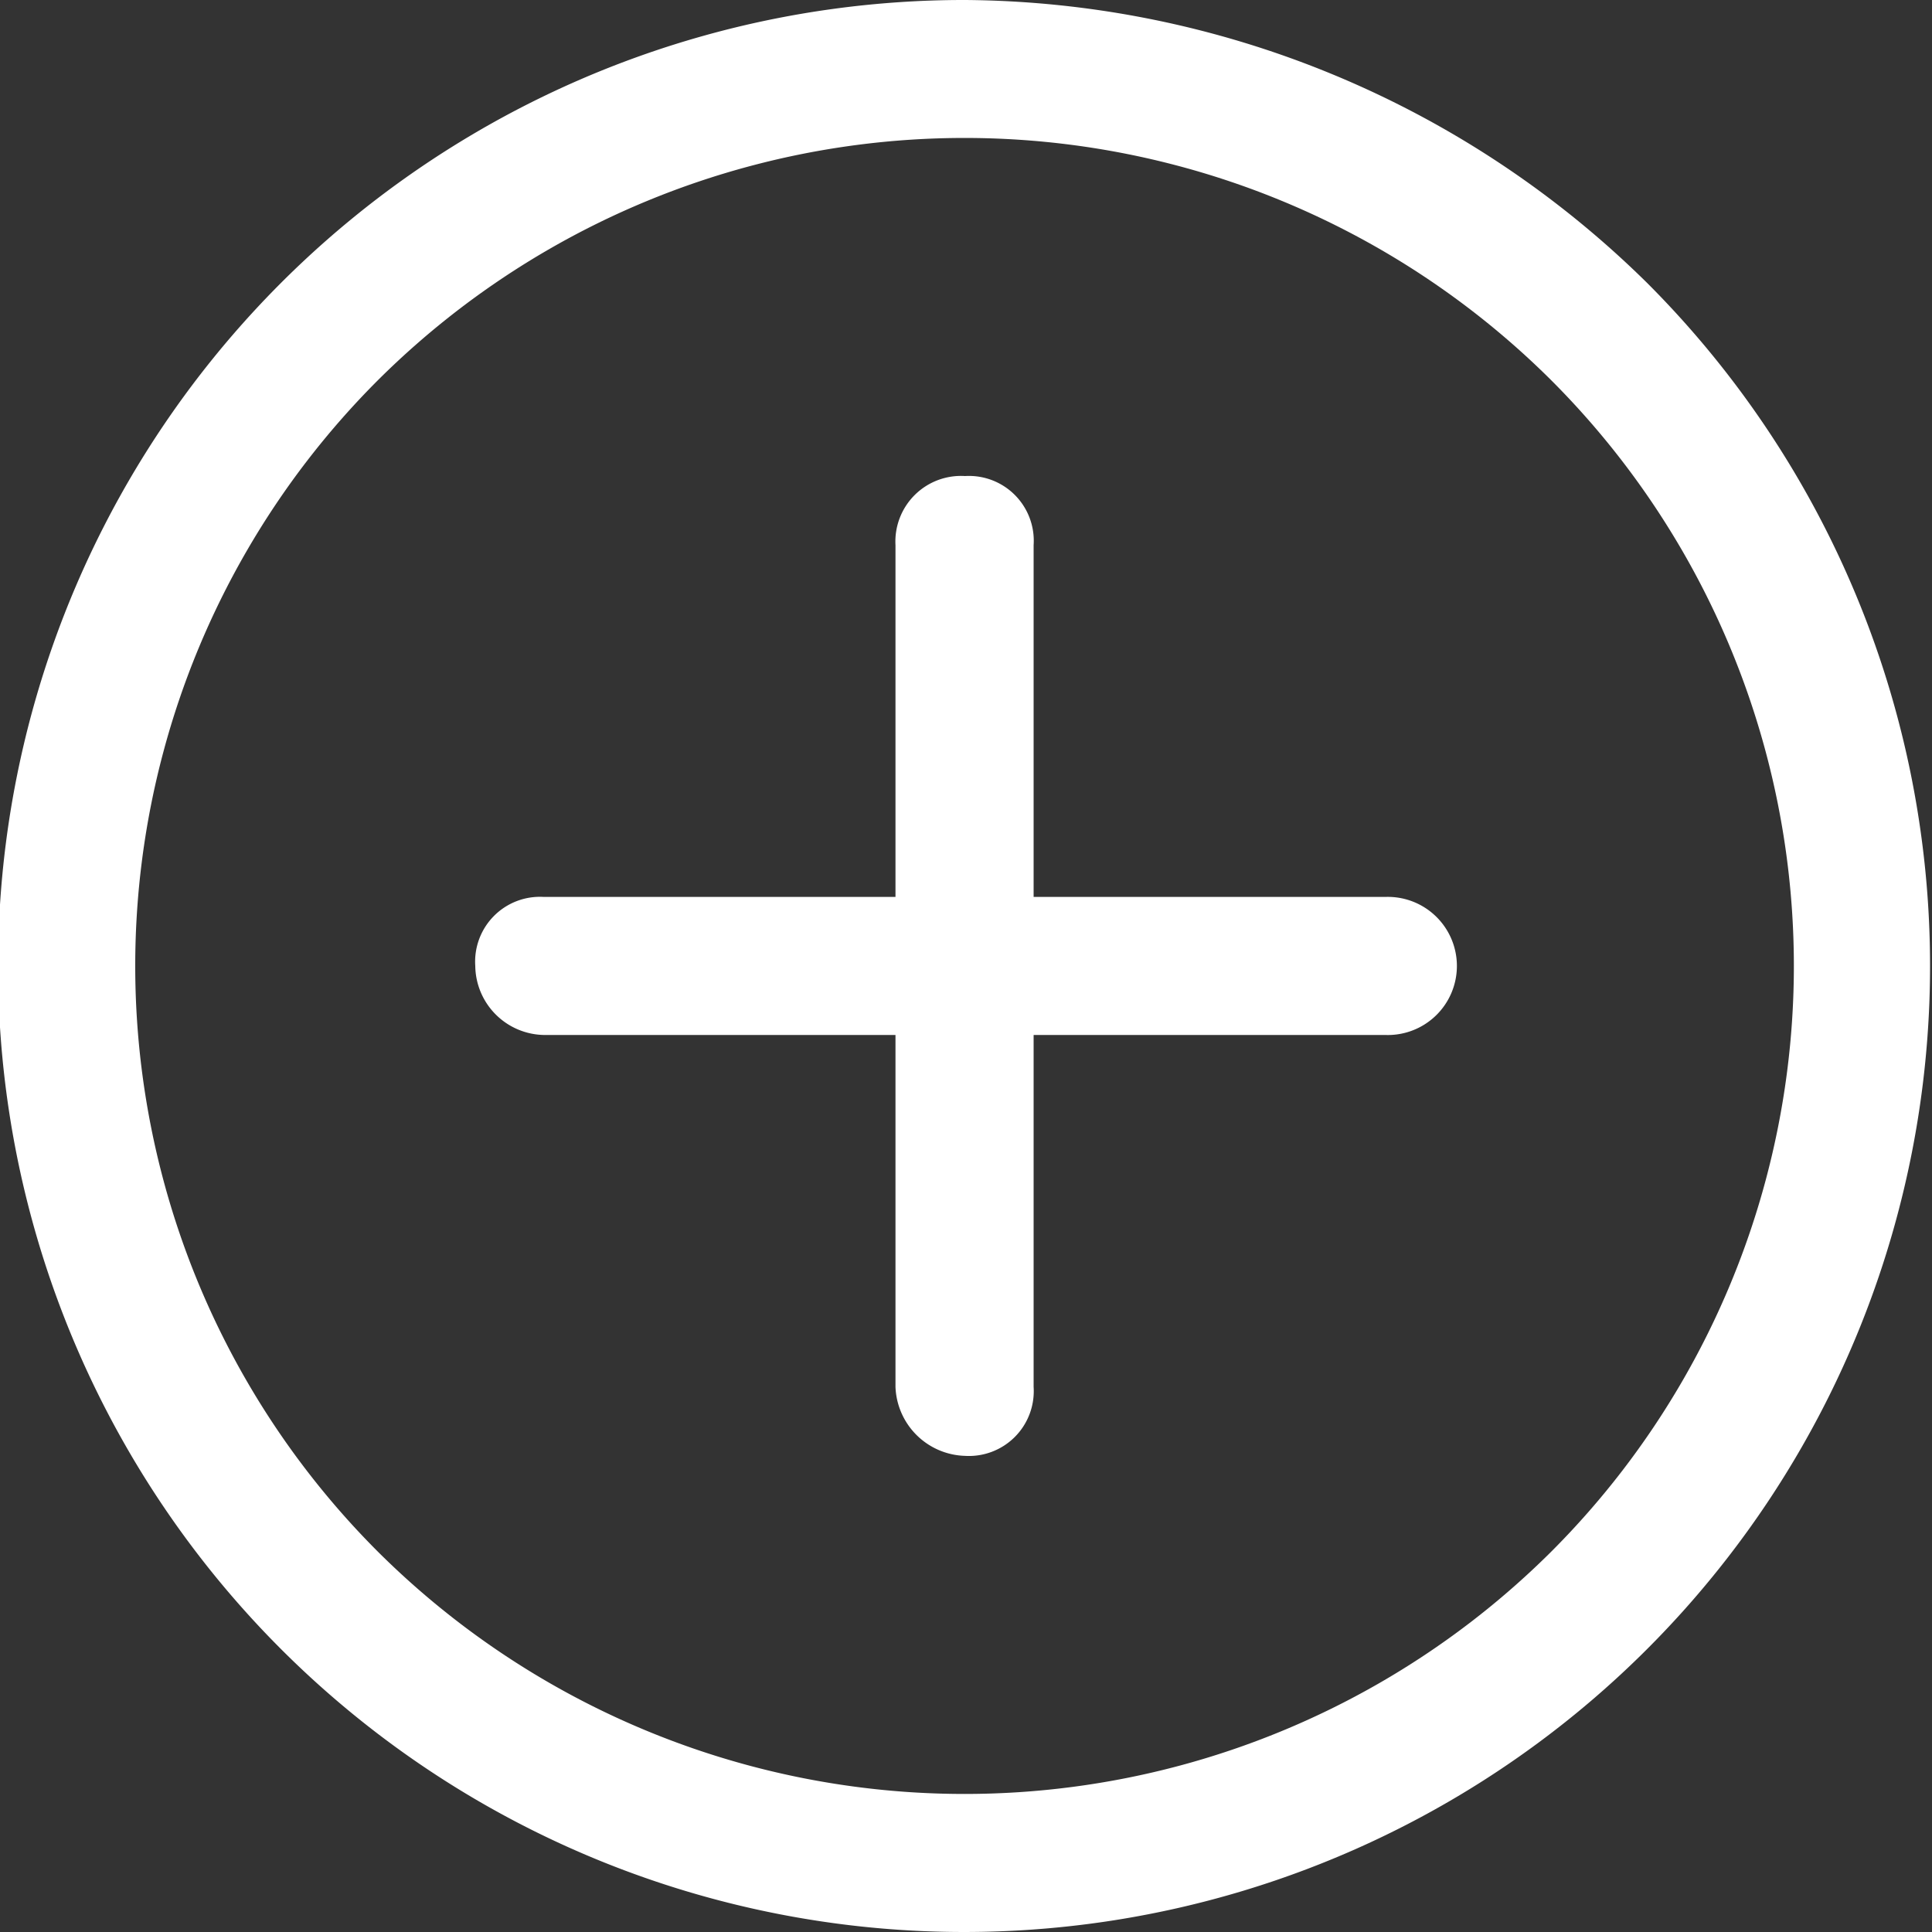 <svg xmlns="http://www.w3.org/2000/svg" width="20" height="20"><rect width="100%" height="100%" fill="#333333" stroke="none"/><path d="M17.05 2.928A10.153 10.153 0 0 0 9.99 0a10 10 0 1 0 7.06 2.928m-1 13.143a8.607 8.607 0 0 1-12.13 0 8.574 8.574 0 0 1 0-12.143 8.607 8.607 0 0 1 12.13 0 8.574 8.574 0 0 1 0 12.143M10.7 9.285V5.643a.671.671 0 0 0-.71-.715.679.679 0 0 0-.72.715v3.642H5.63a.671.671 0 0 0-.71.715.724.724 0 0 0 .71.714h3.64v3.643a.742.742 0 0 0 .72.714.671.671 0 0 0 .71-.714v-3.643h3.64a.715.715 0 1 0 0-1.429H10.7zm0 0" fill="#fff" fill-rule="evenodd"/></svg>